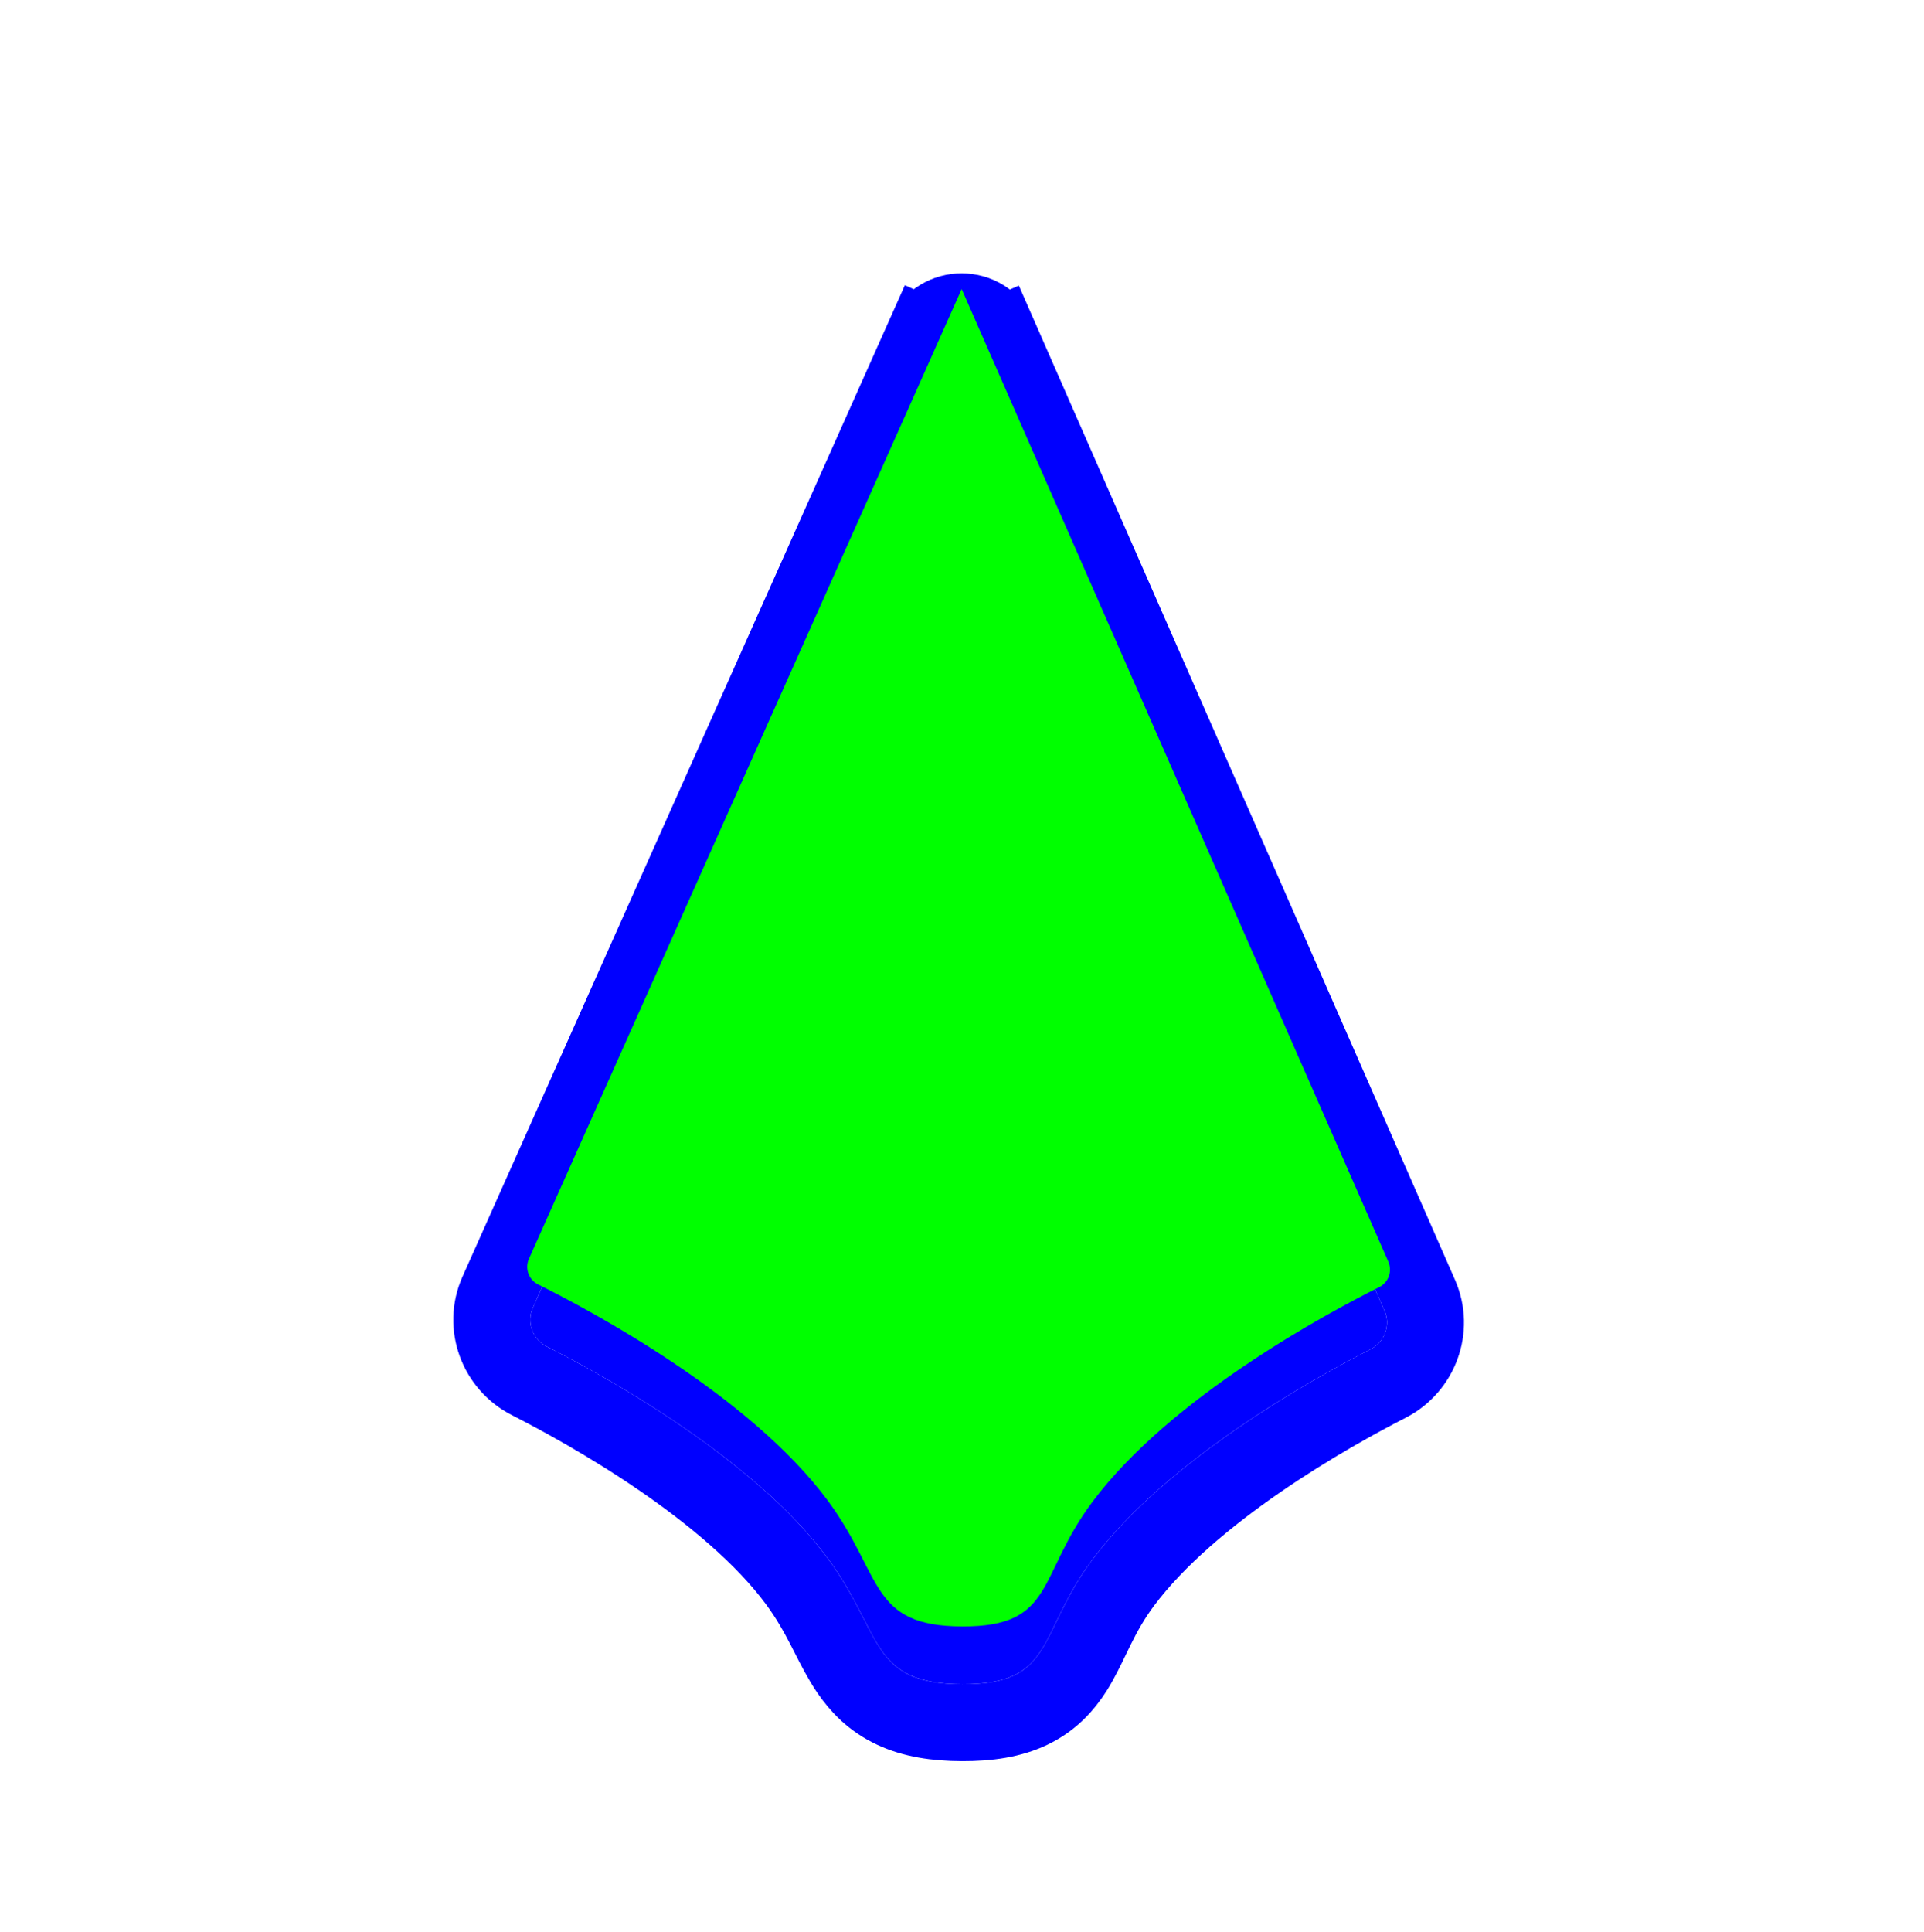 <svg width="256" height="257" viewBox="0 0 256 257" fill="none" xmlns="http://www.w3.org/2000/svg">
<g filter="url(#filter0_d_18_191)">
<path d="M127.66 39.115L70.894 166.318C70.035 168.241 70.872 170.503 72.75 171.457C80.662 175.477 100.354 186.366 110.167 199.679C117.531 209.67 115.623 216.336 128.034 216.375C140.446 216.414 137.94 209.734 145.367 199.79C155.25 186.557 174.574 175.802 182.364 171.818C184.227 170.865 185.063 168.621 184.222 166.704L128.245 39.117C128.134 38.862 127.773 38.861 127.66 39.115Z" fill="#0000FF"/>
<path d="M132.934 37.059L128.251 39.114L132.934 37.059C131.037 32.735 124.909 32.716 122.985 37.028L127.66 39.115L122.985 37.028L66.218 164.231C64.216 168.718 66.193 173.868 70.43 176.021L70.43 176.021C74.27 177.973 80.96 181.588 87.853 186.308C94.81 191.072 101.64 196.74 106.045 202.717C107.656 204.902 108.775 206.922 109.773 208.85C109.941 209.175 110.114 209.515 110.292 209.865C111.085 211.425 111.976 213.177 112.98 214.647C114.349 216.651 116.155 218.521 118.873 219.793C121.476 221.011 124.505 221.484 128.018 221.495C131.519 221.506 134.549 221.056 137.139 219.82C139.864 218.519 141.605 216.591 142.888 214.578C143.752 213.221 144.548 211.566 145.252 210.104C145.462 209.667 145.665 209.246 145.858 208.856C146.79 206.976 147.869 204.996 149.469 202.854C153.921 196.893 160.695 191.269 167.551 186.555C174.347 181.882 180.917 178.309 184.695 176.377C188.897 174.228 190.874 169.121 188.911 164.647L132.934 37.059Z" stroke="#0000FF" stroke-width="10.24"/>
</g>
<path d="M127.955 38.454L70.377 167.475C69.805 168.758 70.354 170.26 71.611 170.885C78.581 174.348 99.843 185.673 110.167 199.679C117.531 209.67 115.623 216.336 128.034 216.375C140.446 216.415 137.94 209.734 145.366 199.79C155.768 185.863 176.629 174.68 183.492 171.248C184.74 170.623 185.288 169.133 184.727 167.855L127.955 38.454Z" fill="#00FF00"/>
<defs>
<filter id="filter0_d_18_191" x="55.189" y="28.685" width="144.728" height="210.73" filterUnits="userSpaceOnUse" color-interpolation-filters="sRGB">
<feFlood flood-opacity="0" result="BackgroundImageFix"/>
<feColorMatrix in="SourceAlpha" type="matrix" values="0 0 0 0 0 0 0 0 0 0 0 0 0 0 0 0 0 0 127 0" result="hardAlpha"/>
<feOffset dy="7.68"/>
<feGaussianBlur stdDeviation="2.56"/>
<feColorMatrix type="matrix" values="0 0 0 0 0 0 0 0 0 0 0 0 0 0 0 0 0 0 0.25 0"/>
<feBlend mode="normal" in2="BackgroundImageFix" result="effect1_dropShadow_18_191"/>
<feBlend mode="normal" in="SourceGraphic" in2="effect1_dropShadow_18_191" result="shape"/>
</filter>
</defs>
</svg>

